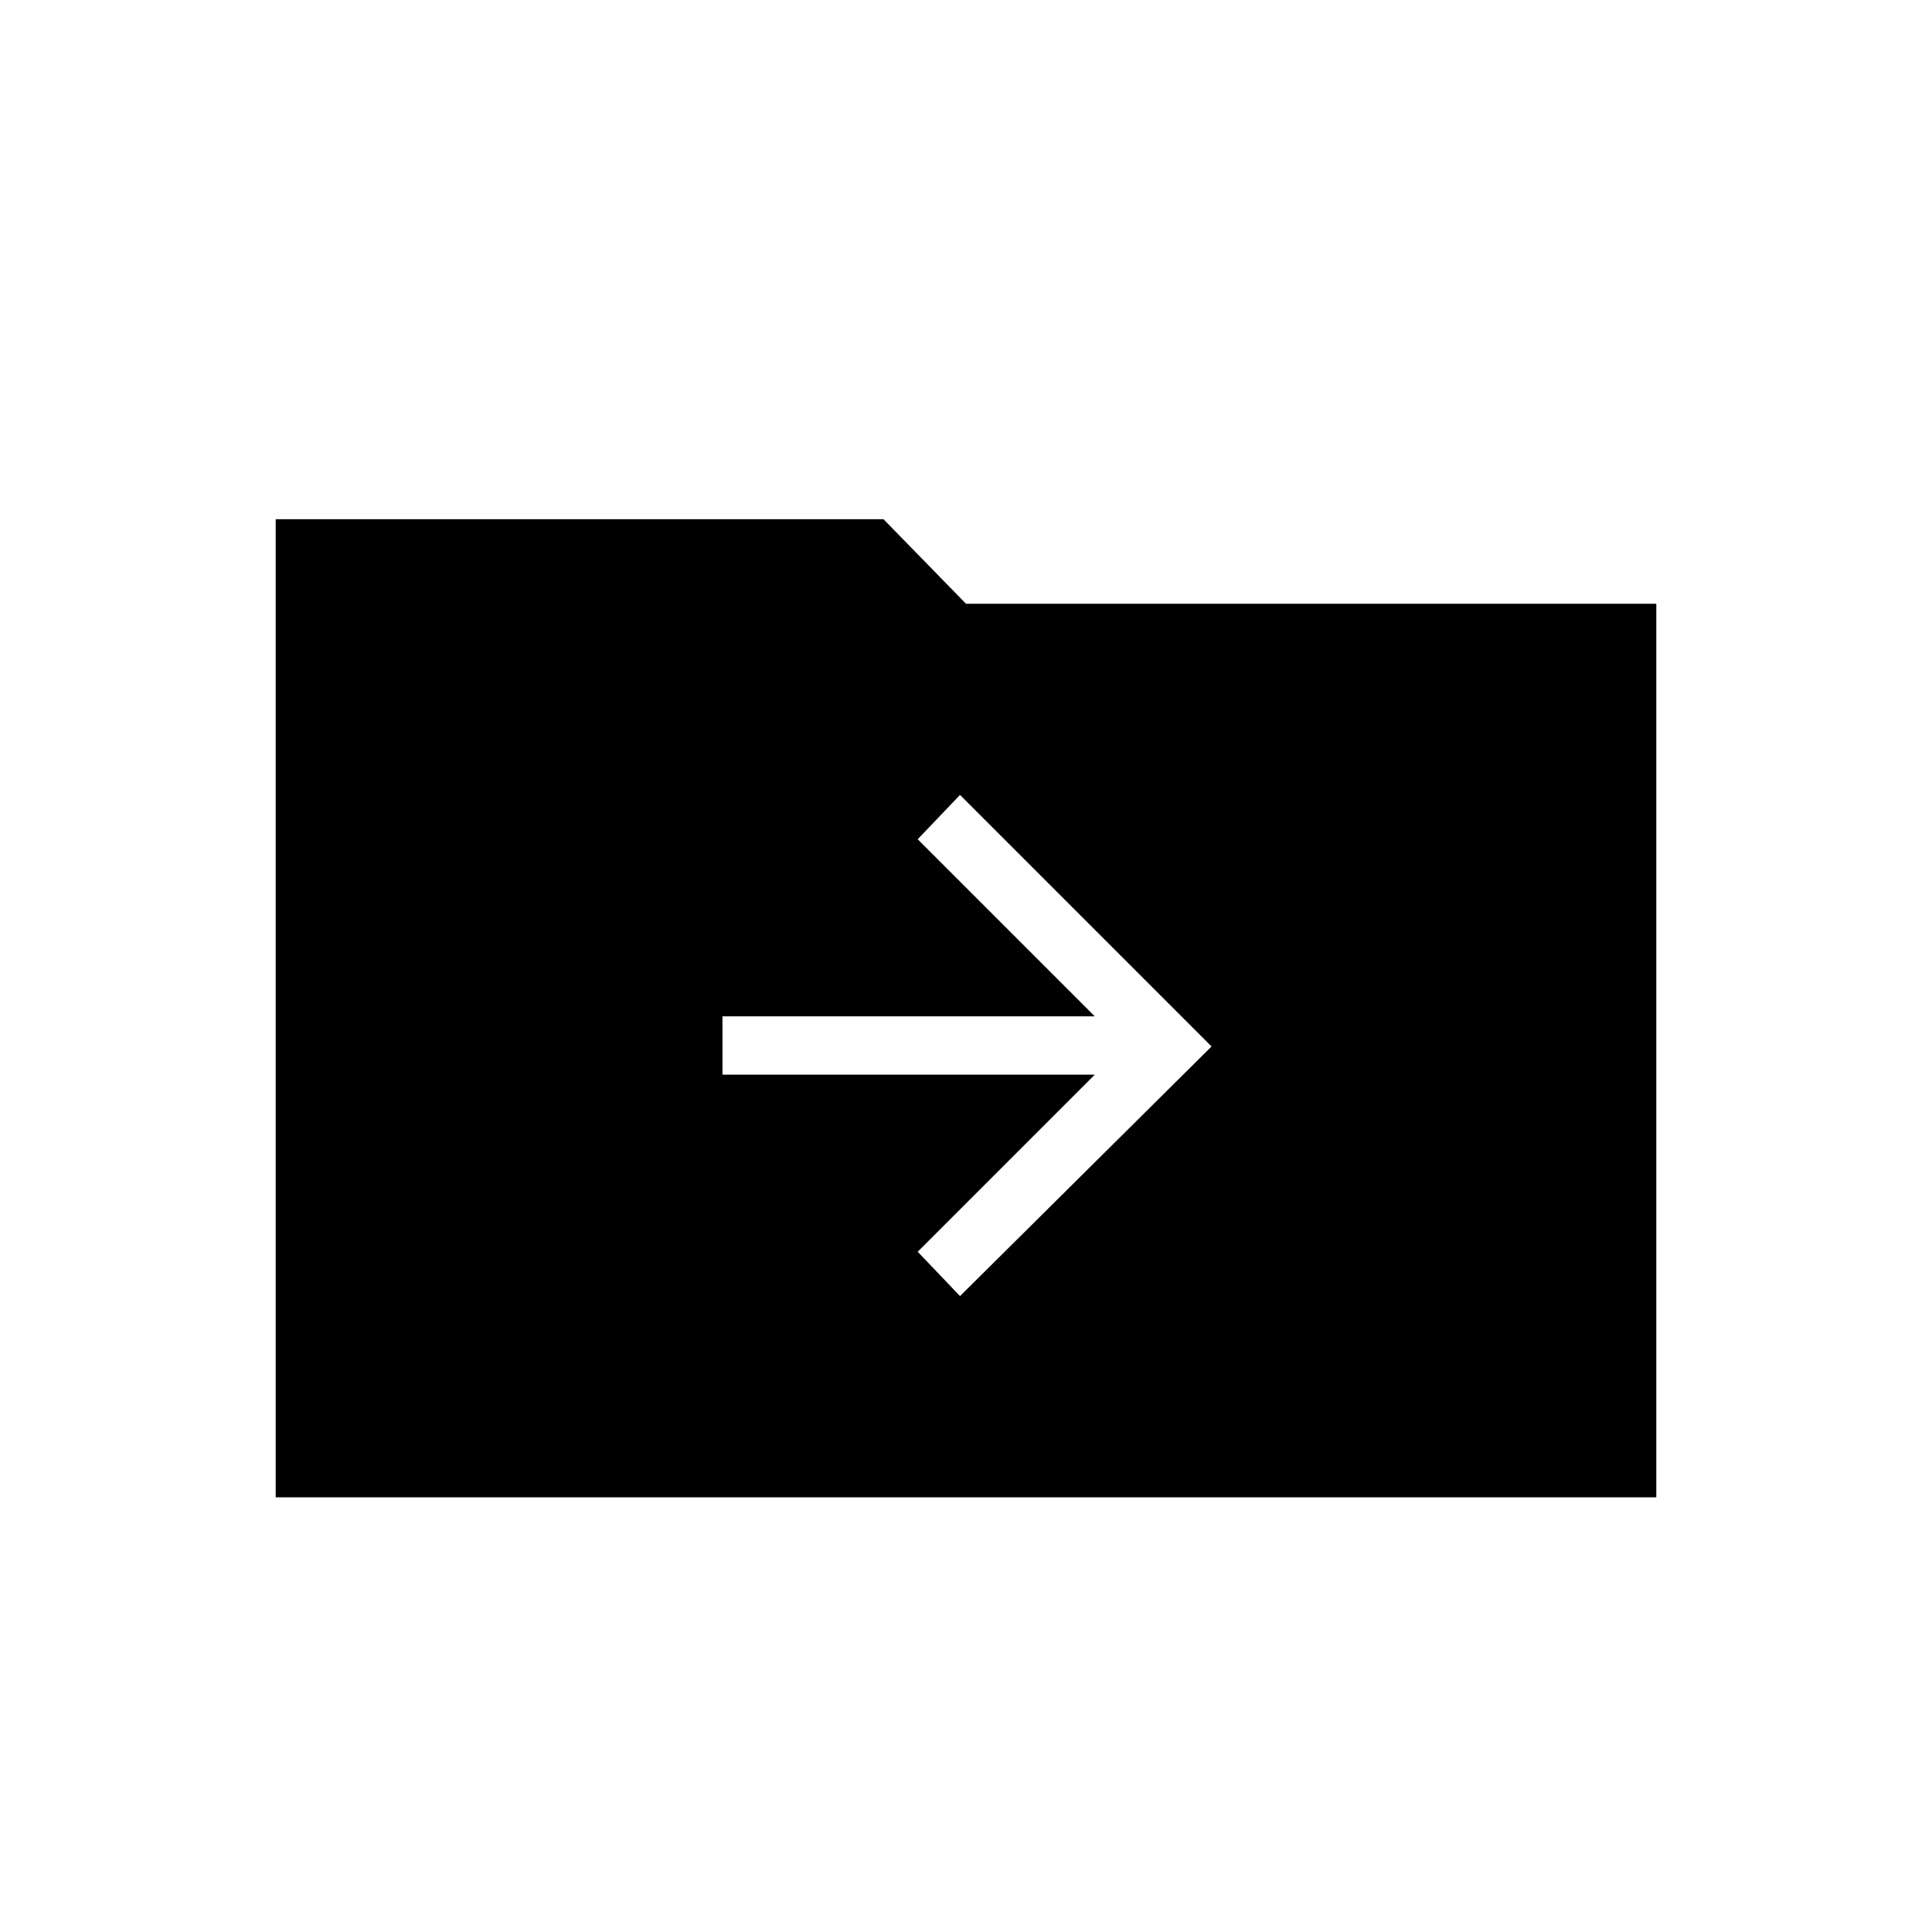 <svg xmlns="http://www.w3.org/2000/svg" height="20" width="20"><path d="M9.938 13.417 12.542 10.833 9.938 8.229 9.5 8.688 11.333 10.521H7.479V11.125H11.333L9.5 12.958ZM2.854 15.5V5.375H9.146L10 6.25H17.146V15.5Z"/></svg>